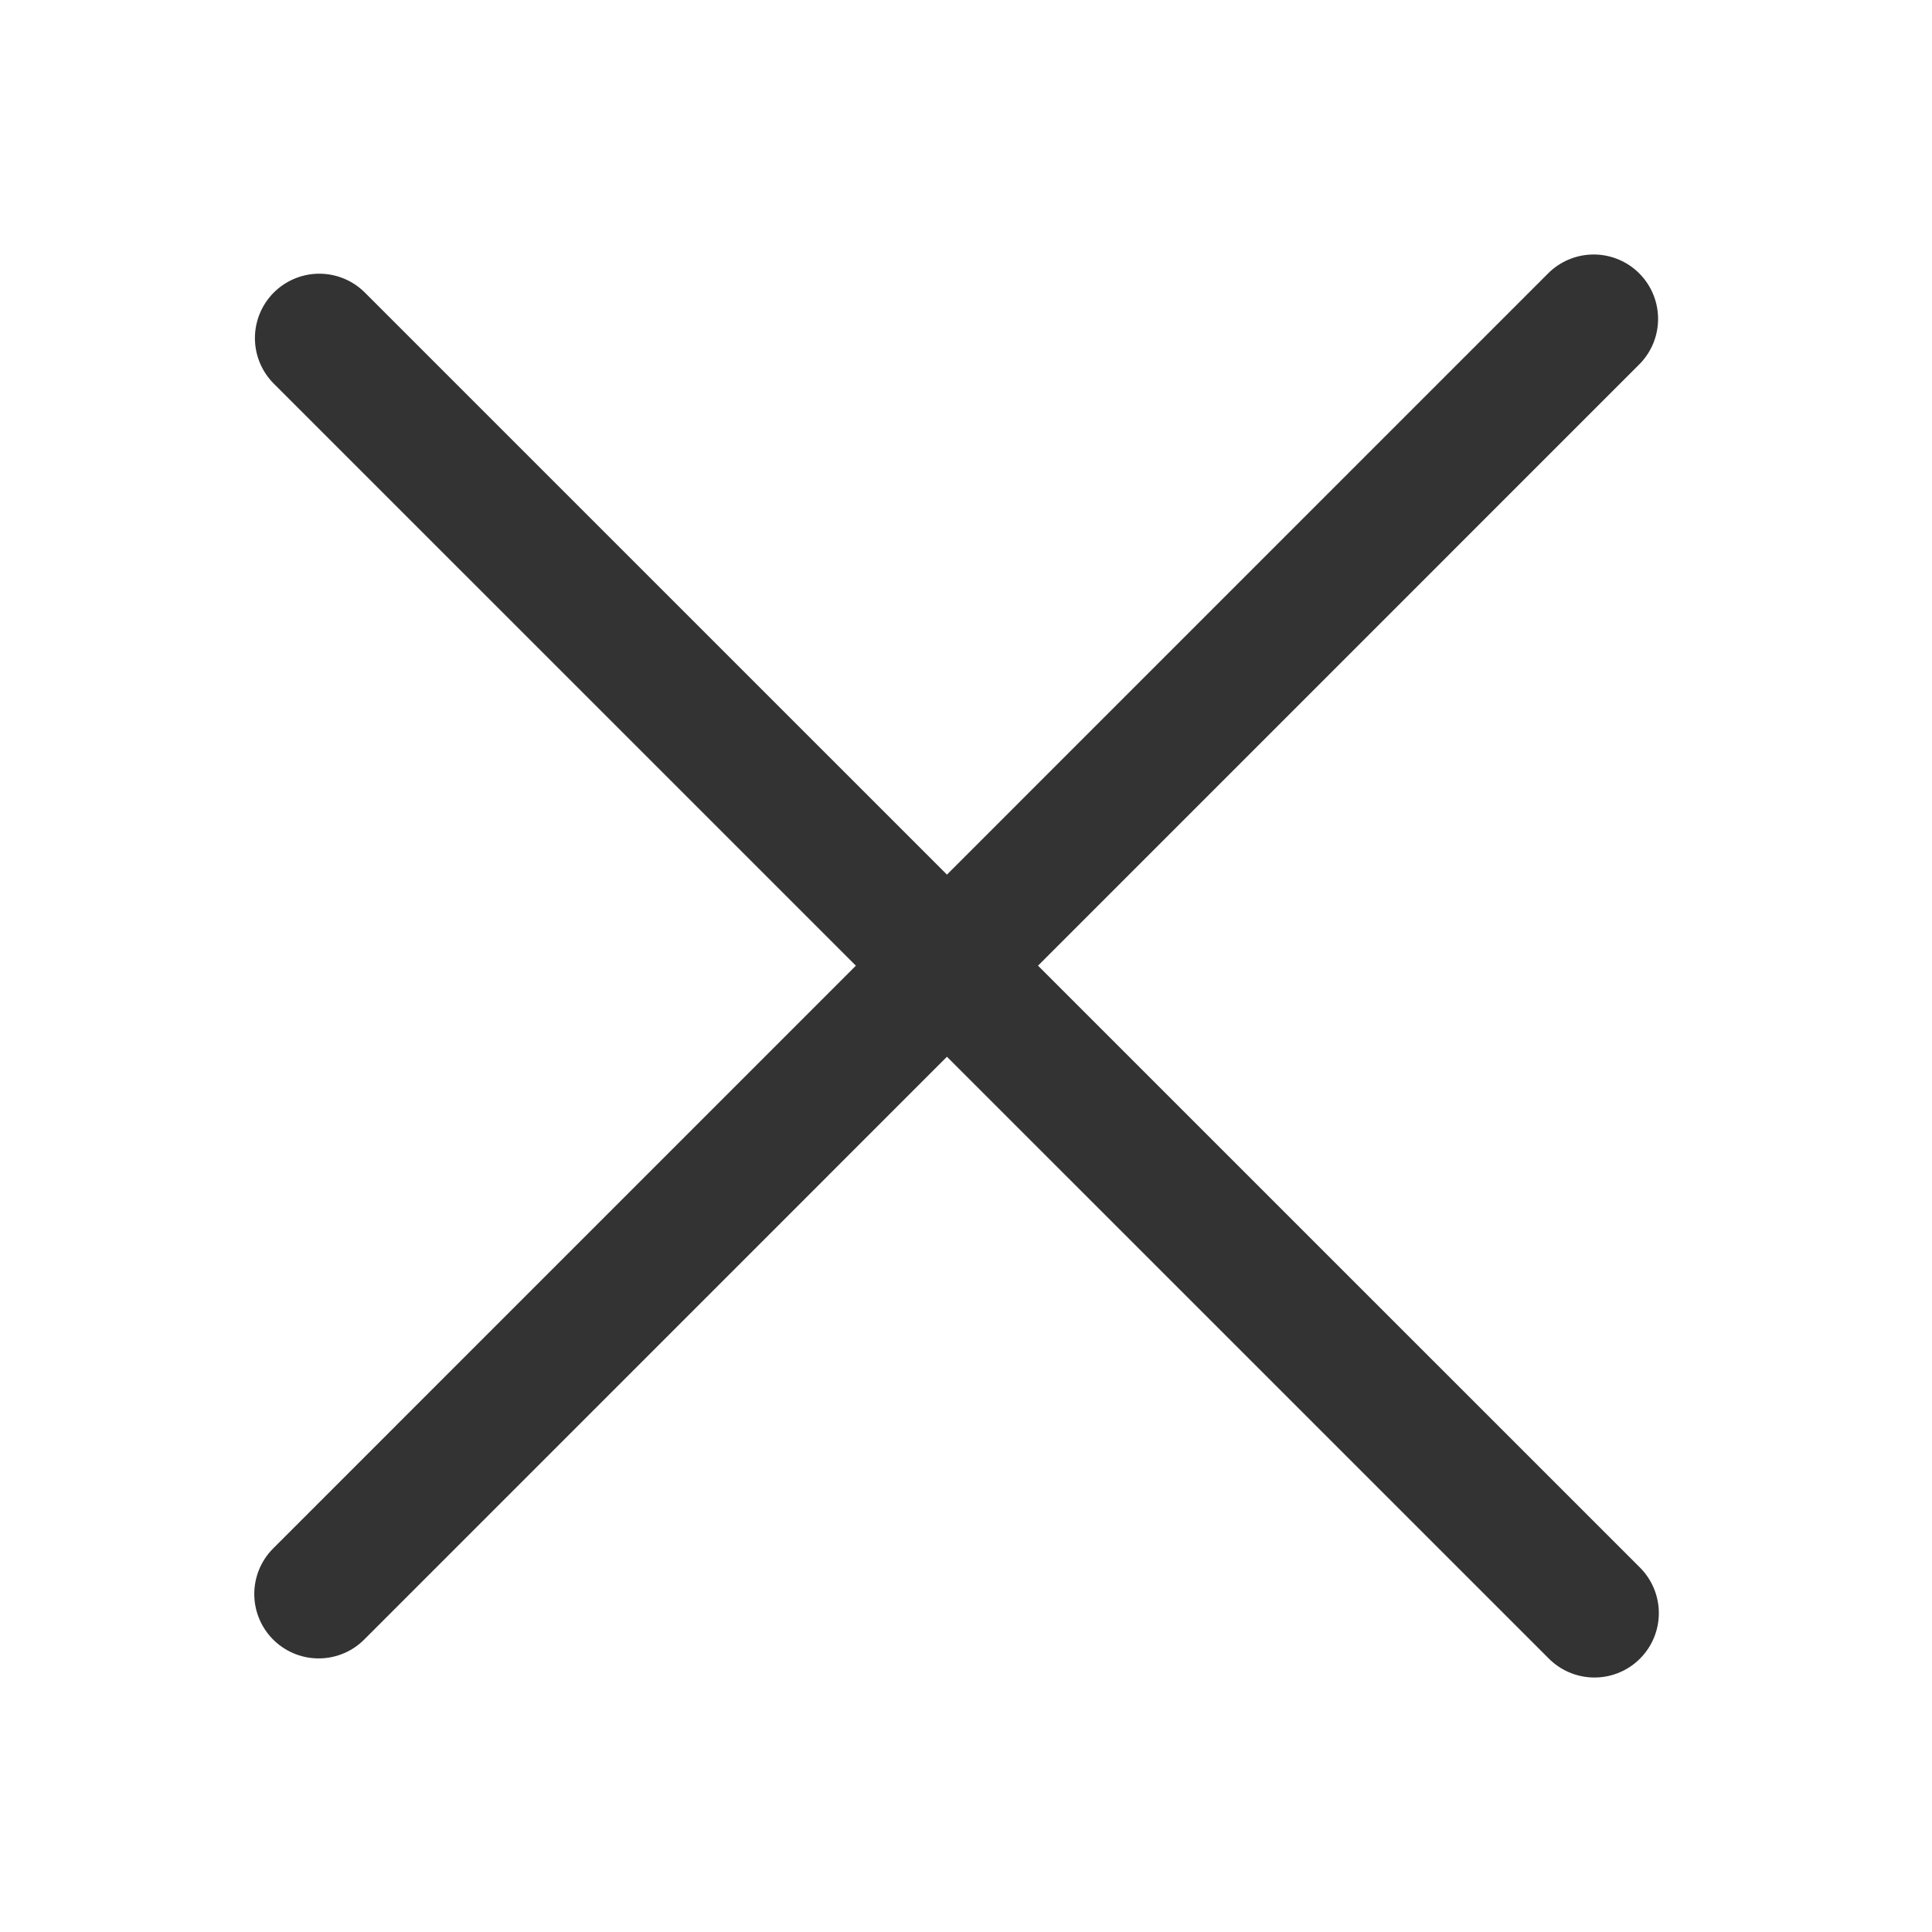 <svg width="18" height="18" viewBox="0 0 18 18" fill="none" xmlns="http://www.w3.org/2000/svg">
<mask id="mask0_1627_21120" style="mask-type:alpha" maskUnits="userSpaceOnUse" x="0" y="0" width="18" height="18">
<rect width="18" height="18" fill="#C4C4C4"/>
</mask>
<g mask="url(#mask0_1627_21120)">
<line x1="2.969" y1="14.851" x2="14.848" y2="2.971" stroke="#333333" stroke-width="1.2" stroke-linecap="round"/>
<line x1="14.855" y1="15.029" x2="2.975" y2="3.15" stroke="#333333" stroke-width="1.2" stroke-linecap="round"/>
</g>
</svg>
